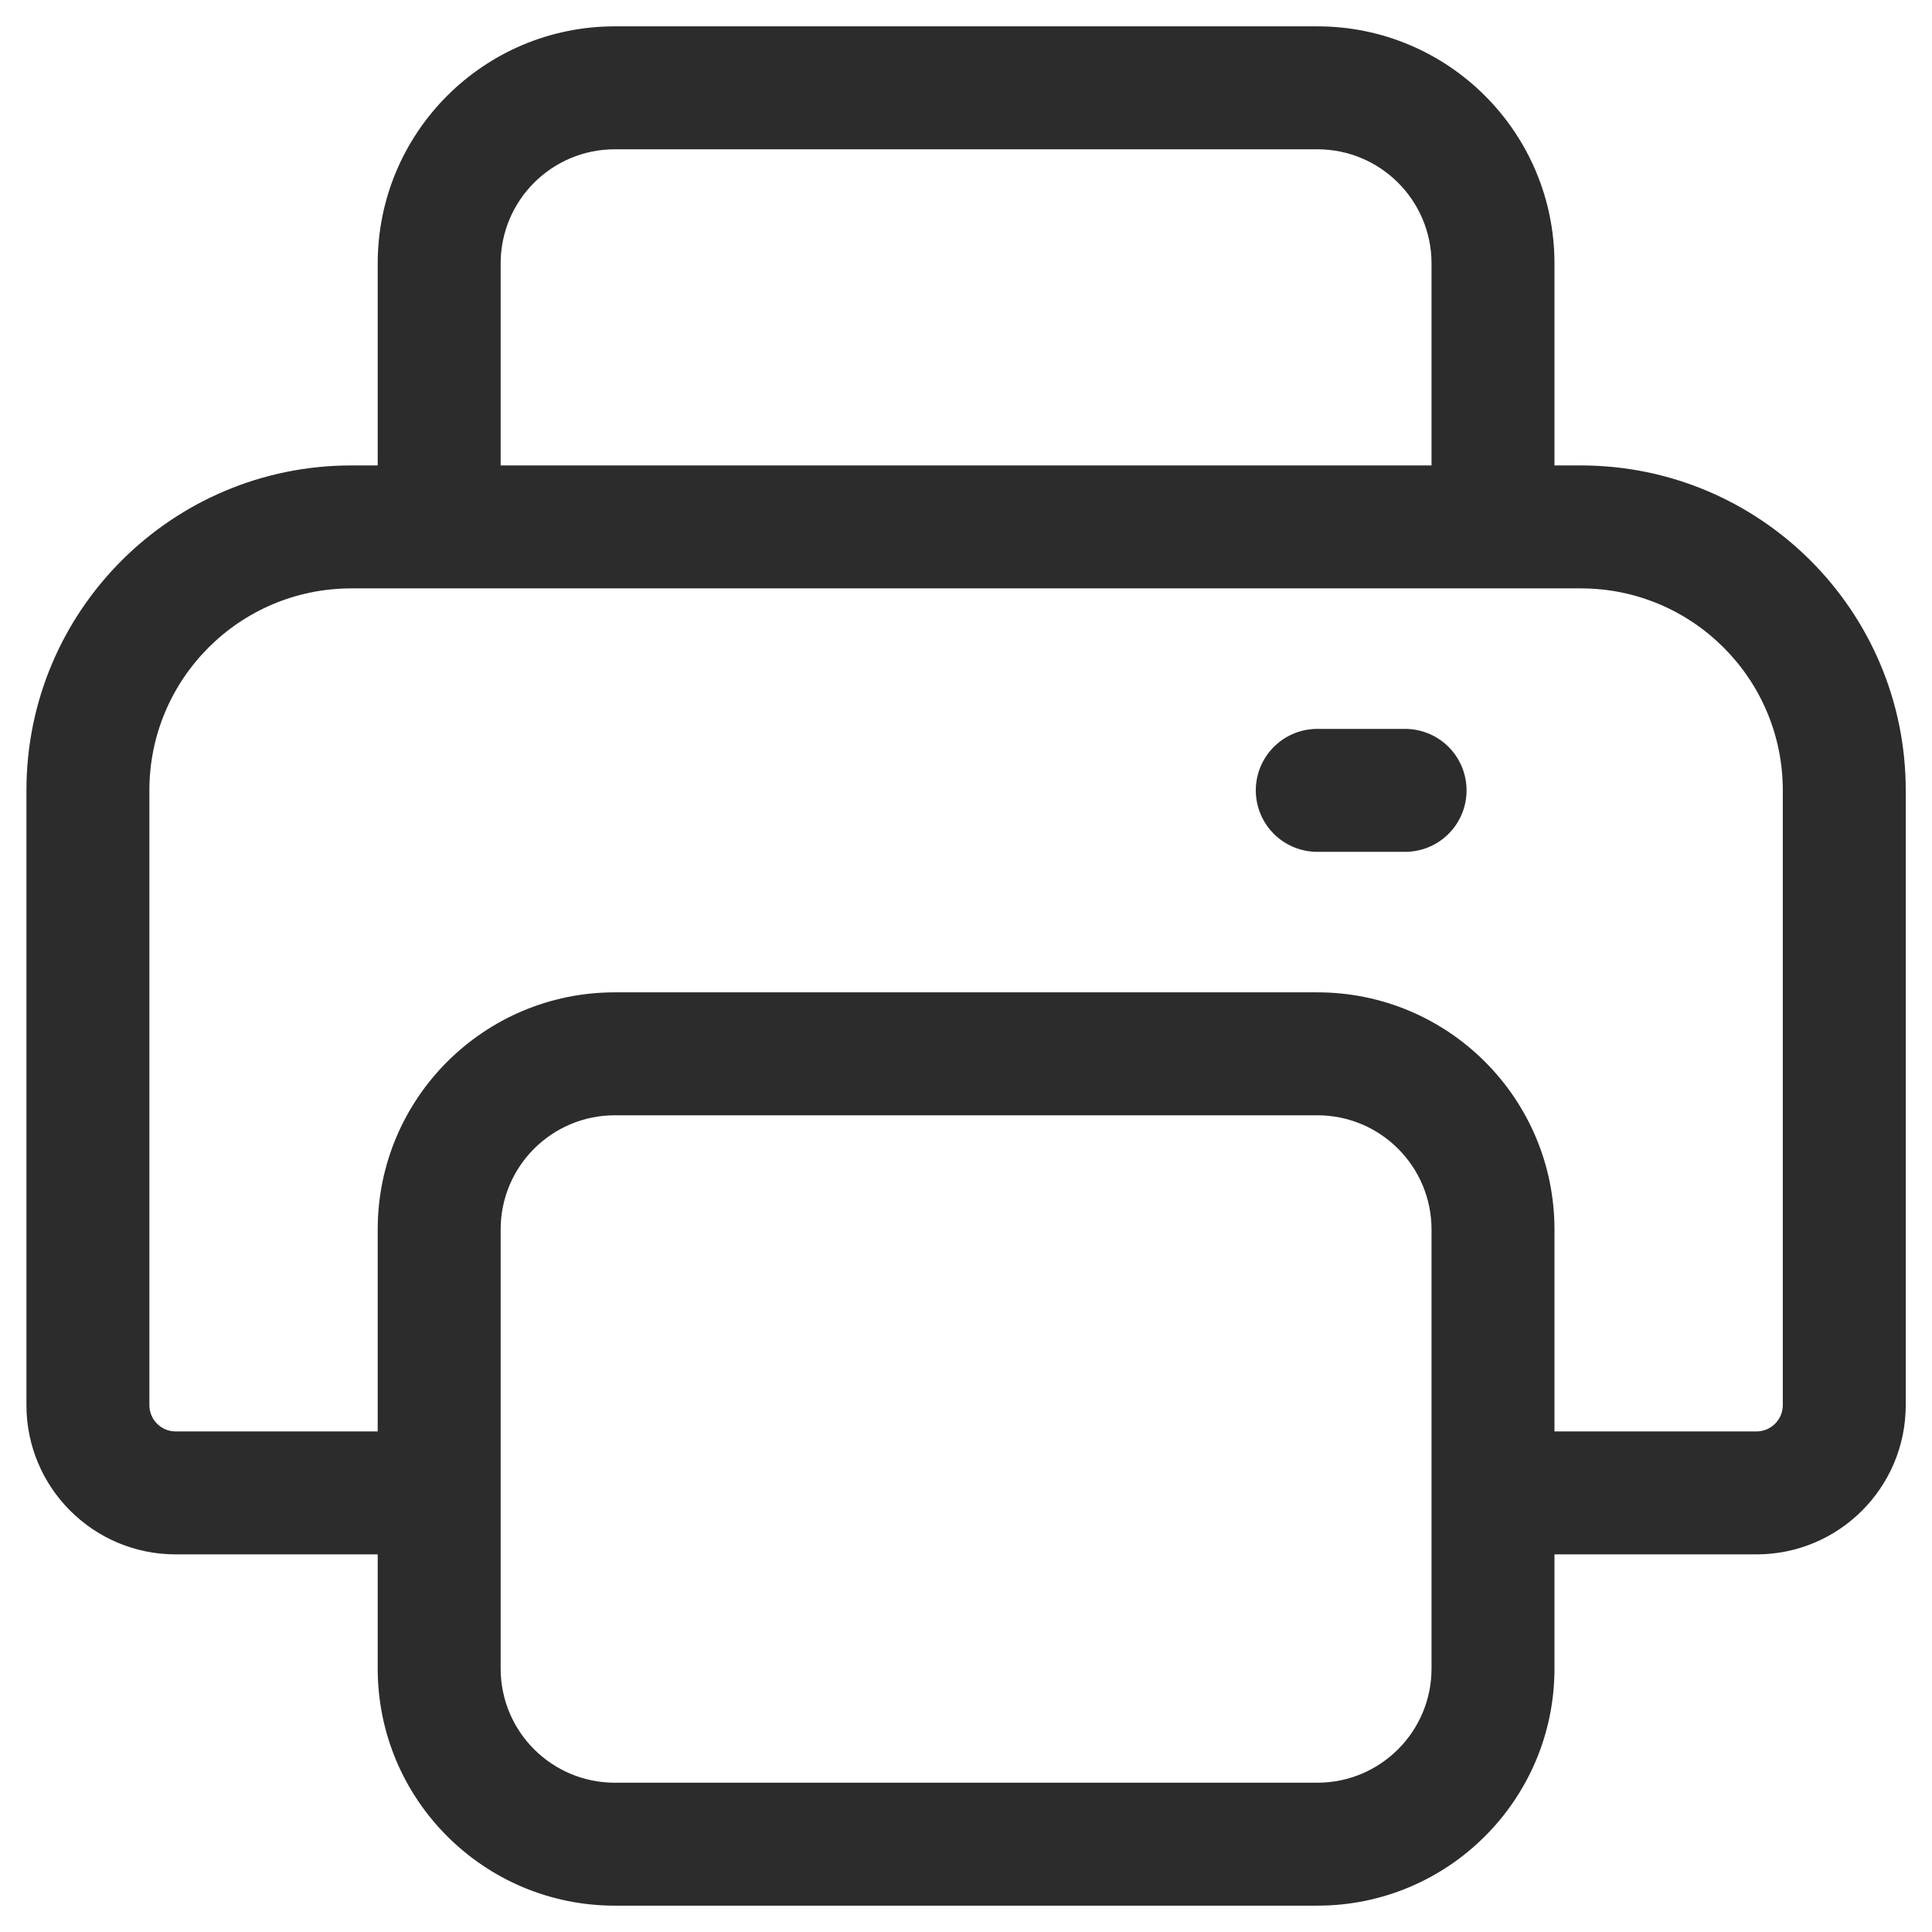 <svg width="22" height="22" viewBox="0 0 22 22" fill="none" xmlns="http://www.w3.org/2000/svg">
<g id="Frame 1261157074">
<path id="Subtract" fill-rule="evenodd" clip-rule="evenodd" d="M4.301 3C4.301 1.509 5.51 0.3 7.001 0.3H15.001C16.492 0.3 17.701 1.509 17.701 3V5.3H18.001C20.044 5.3 21.701 6.956 21.701 9V16C21.701 16.939 20.94 17.7 20.001 17.7H17.701V19C17.701 20.491 16.492 21.7 15.001 21.7H7.001C5.51 21.7 4.301 20.491 4.301 19V17.7H2.001C1.062 17.7 0.301 16.939 0.301 16V9C0.301 6.956 1.957 5.3 4.001 5.3H4.301V3ZM16.301 3V5.3H5.701V3C5.701 2.282 6.283 1.7 7.001 1.7H15.001C15.719 1.7 16.301 2.282 16.301 3ZM1.701 9C1.701 7.73 2.731 6.7 4.001 6.7H18.001C19.271 6.7 20.301 7.73 20.301 9V16C20.301 16.166 20.166 16.3 20.001 16.3H17.701V14C17.701 12.509 16.492 11.3 15.001 11.3H7.001C5.51 11.3 4.301 12.509 4.301 14V16.3H2.001C1.835 16.3 1.701 16.166 1.701 16V9ZM5.701 16.3V14C5.701 13.282 6.283 12.7 7.001 12.7H15.001C15.719 12.7 16.301 13.282 16.301 14V16.3V19C16.301 19.718 15.719 20.3 15.001 20.3H7.001C6.283 20.3 5.701 19.718 5.701 19V17.7V16.3Z" fill="#2C2C2C"/>
<path id="Line 8" d="M15 9L16 9" stroke="#2C2C2C" stroke-width="1.4" stroke-linecap="round"/>
</g>
</svg>
